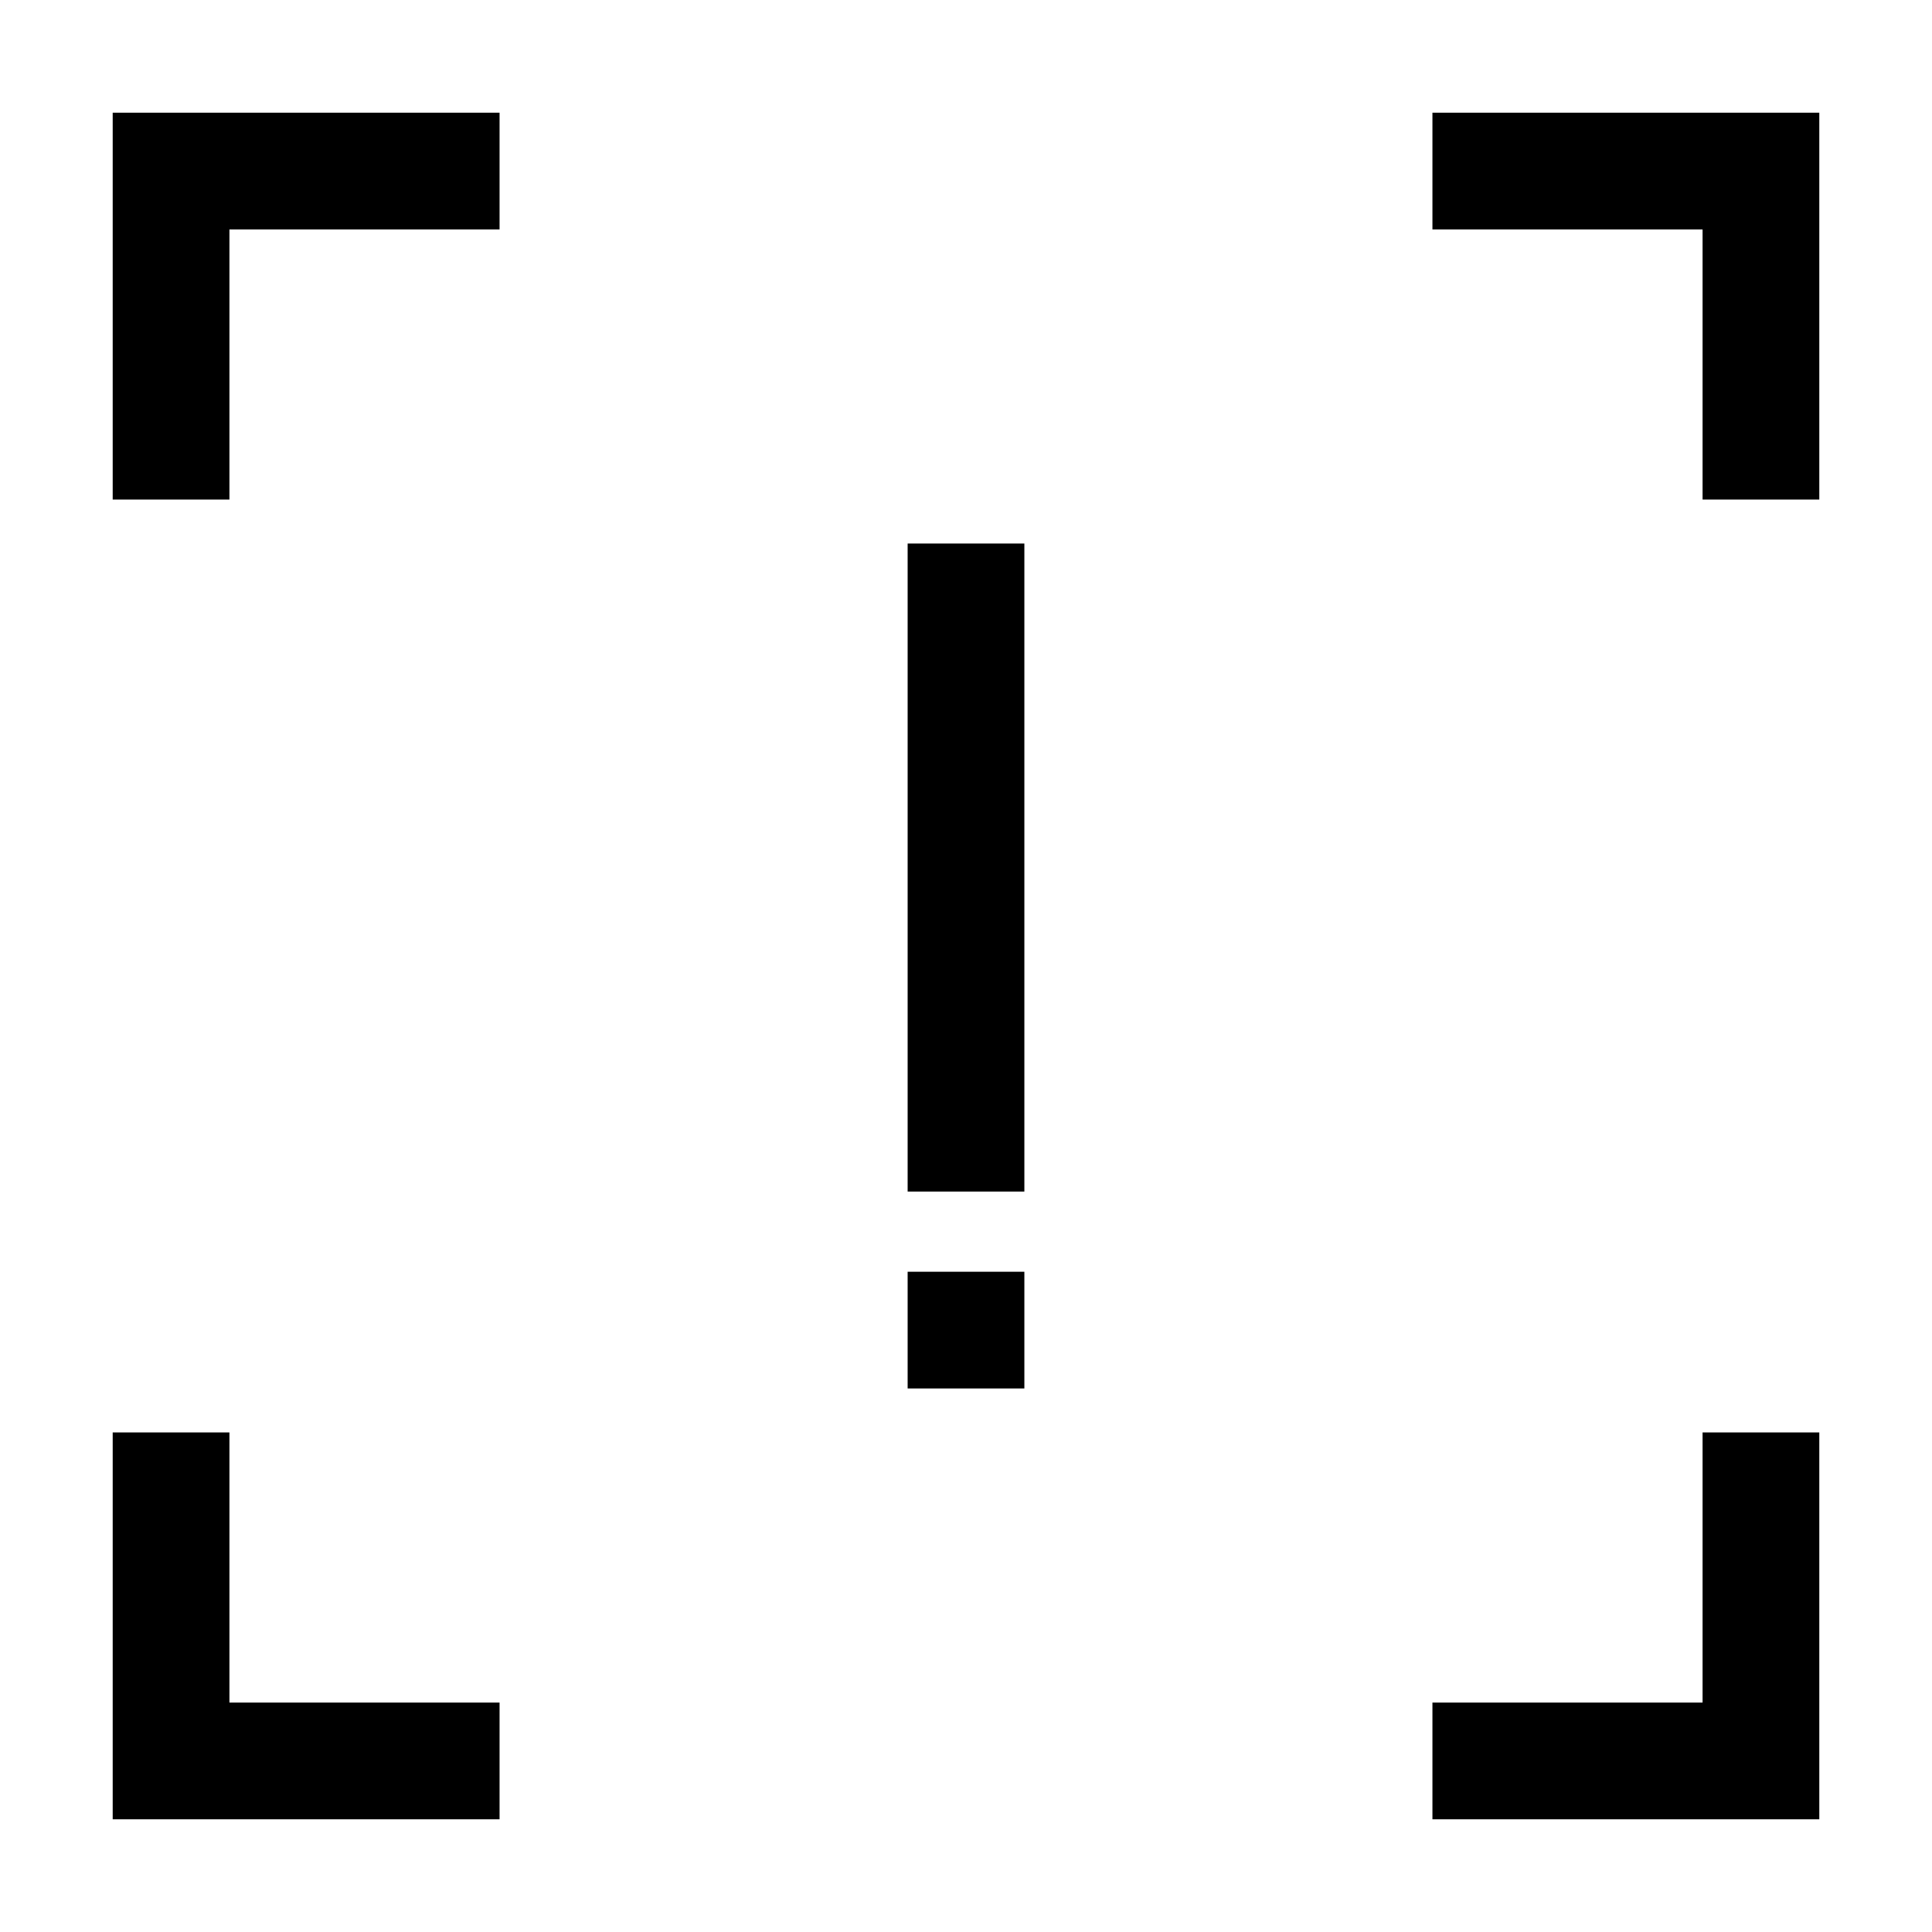 <svg xmlns="http://www.w3.org/2000/svg" height="20" viewBox="0 -960 960 960" width="20"><path d="M451-367.92v-322h58v322h-58Zm0 97.84v-58h58v58h-58ZM56-56v-192.23h58V-114h134.23v58H56Zm655.77 0v-58H846v-134.23h58V-56H711.77ZM56-711.77V-904h192.23v58H114v134.23H56Zm790 0V-846H711.77v-58H904v192.23h-58Z"/></svg>
